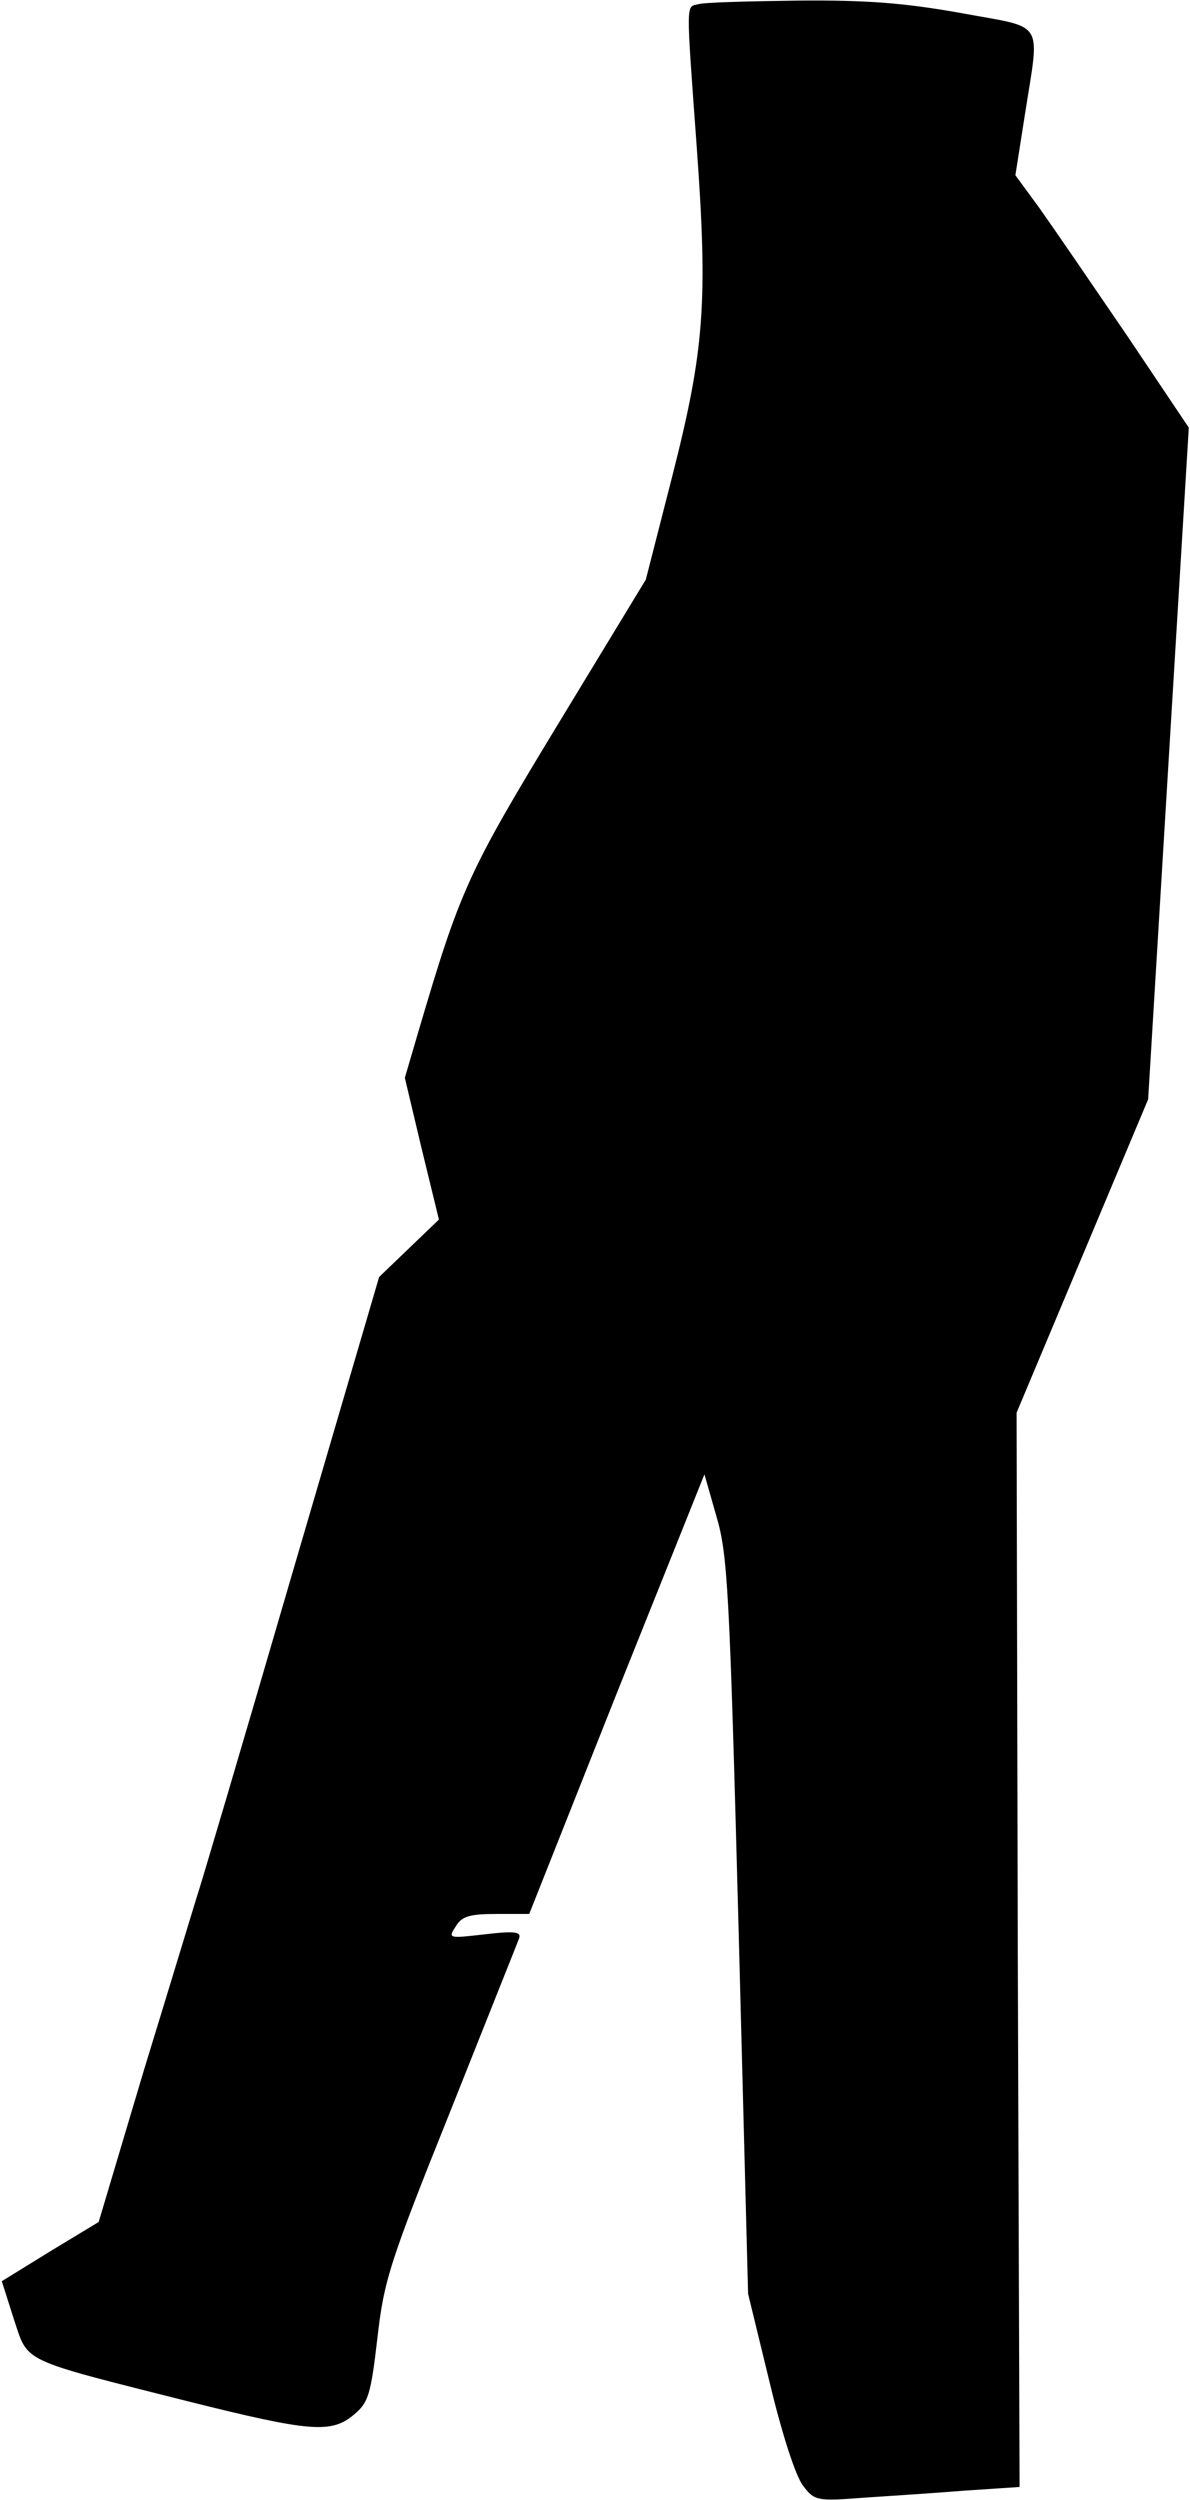 <?xml version="1.0" standalone="no"?>
<!DOCTYPE svg PUBLIC "-//W3C//DTD SVG 20010904//EN"
 "http://www.w3.org/TR/2001/REC-SVG-20010904/DTD/svg10.dtd">
<svg version="1.0" xmlns="http://www.w3.org/2000/svg"
 width="199pt" height="418pt" viewBox="0 0 199 418"
 preserveAspectRatio="xMidYMid meet">
<g transform="translate(0,418) scale(0.1,-0.1)"
fill="#000000" stroke="none">
<path fill="#000000" stroke="none" d="M1168 4173 c-21 -5 -21 10 -3 -237 19
-262 13 -341 -41 -553 l-44 -172 -147 -242 c-151 -249 -163 -275 -234 -516
l-22 -75 28 -118 29 -119 -50 -48 -50 -48 -148 -505 c-81 -278 -152 -518 -158
-535 -5 -16 -44 -145 -87 -285 l-76 -255 -81 -49 -81 -50 20 -63 c25 -74 7
-66 292 -138 204 -51 239 -54 277 -22 24 20 28 33 39 127 11 97 20 126 122
380 60 151 112 281 115 289 4 11 -6 13 -57 7 -61 -7 -62 -7 -49 13 10 17 23
21 68 21 l55 0 146 368 147 367 20 -70 c19 -64 22 -125 37 -685 l16 -615 36
-148 c21 -88 44 -158 56 -173 19 -25 23 -26 101 -20 45 3 122 8 171 12 l90 6
-3 898 -2 898 110 262 110 262 34 562 34 561 -104 155 c-58 85 -123 180 -145
211 l-41 56 16 102 c25 160 35 143 -106 169 -95 17 -157 22 -273 21 -82 -1
-158 -3 -167 -6z"/>
</g>
</svg>
